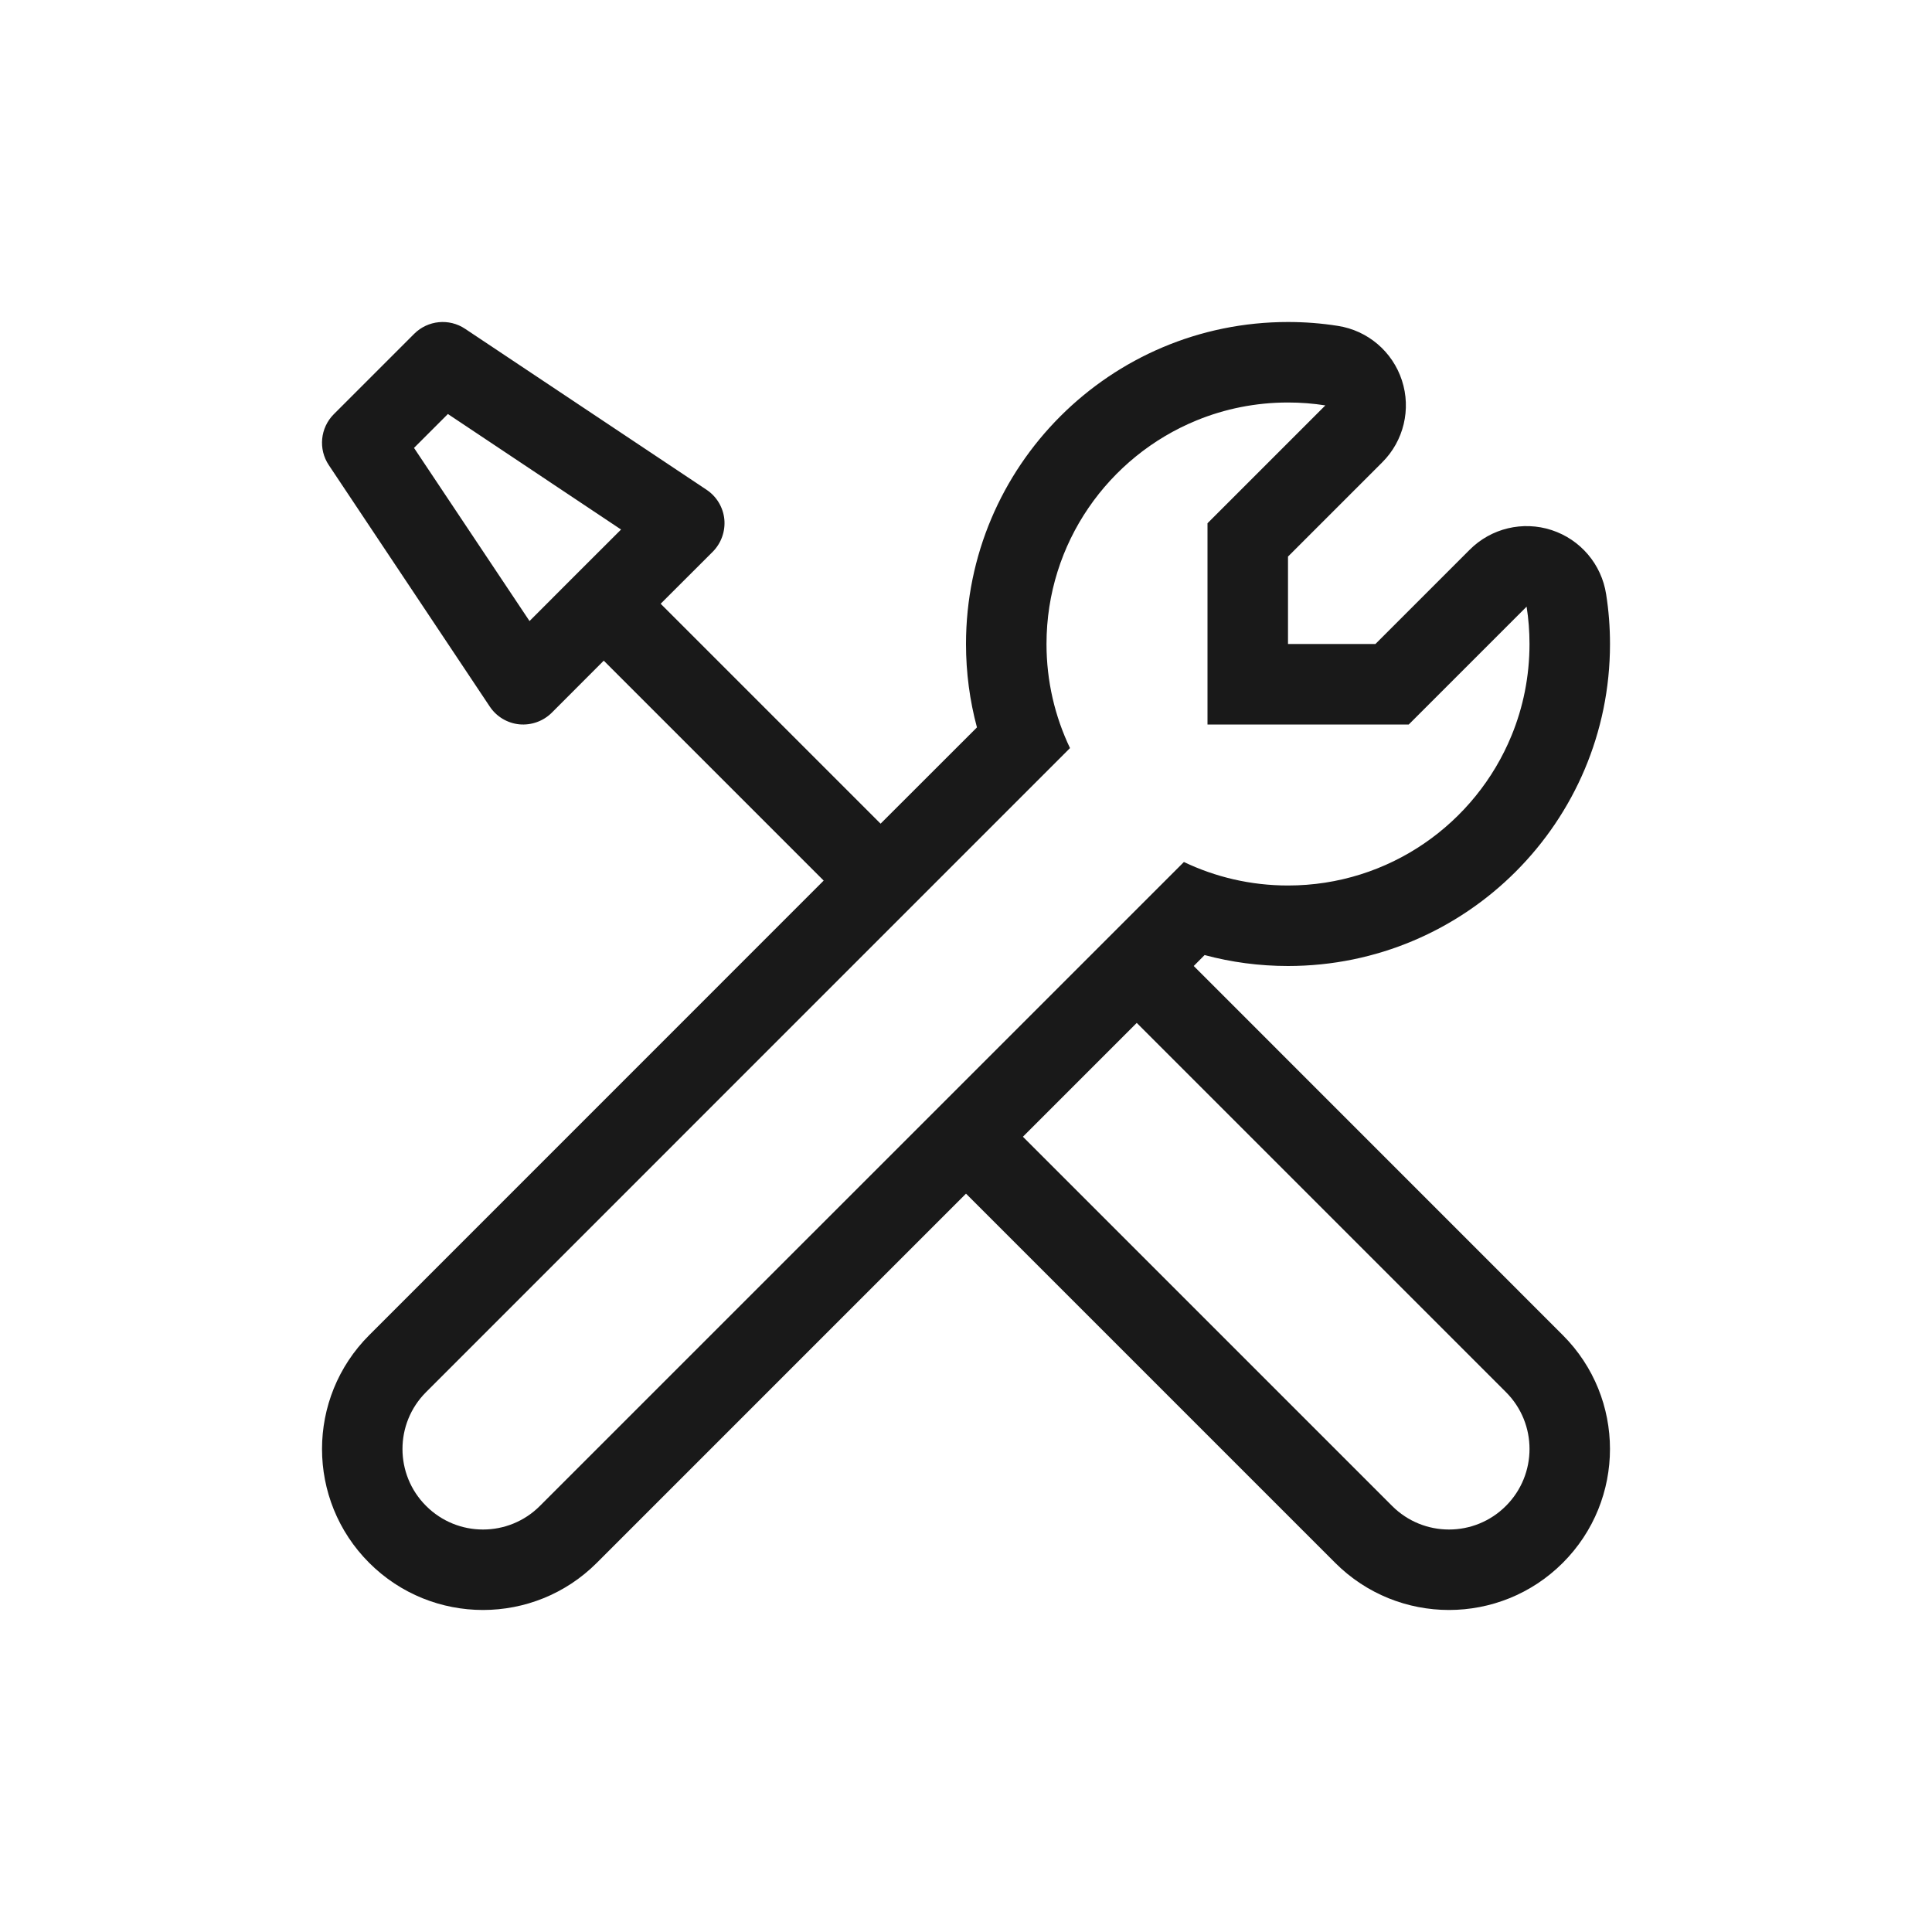 <svg width="24" height="24" viewBox="0 0 24 24" fill="none" xmlns="http://www.w3.org/2000/svg">
<path fill-rule="evenodd" clip-rule="evenodd" d="M5.146 4.146C5.315 3.978 5.579 3.952 5.777 4.084L8.777 6.084C8.902 6.167 8.983 6.302 8.998 6.451C9.012 6.6 8.959 6.748 8.854 6.854L8.207 7.5L10.939 10.232L12.136 9.036C12.047 8.705 12 8.357 12 8C12 5.791 13.791 4 16 4C16.209 4 16.416 4.016 16.618 4.048C16.99 4.105 17.298 4.367 17.415 4.725C17.532 5.083 17.438 5.477 17.171 5.743L16 6.914V8H17.086L18.257 6.829C18.523 6.562 18.917 6.468 19.275 6.585C19.633 6.702 19.895 7.01 19.952 7.382C19.984 7.584 20 7.791 20 8C20 10.209 18.209 12 16 12C15.643 12 15.295 11.953 14.964 11.864L14.829 12L19.414 16.586C20.195 17.367 20.195 18.633 19.414 19.414C18.633 20.195 17.367 20.195 16.586 19.414L12 14.828L7.414 19.414C6.633 20.195 5.367 20.195 4.586 19.414C3.805 18.633 3.805 17.367 4.586 16.586L10.232 10.939L7.5 8.207L6.854 8.854C6.748 8.959 6.6 9.012 6.451 8.998C6.302 8.983 6.167 8.902 6.084 8.777L4.084 5.777C3.952 5.579 3.978 5.315 4.146 5.146L5.146 4.146ZM12.707 14.121L13 14.414L17.293 18.707C17.683 19.098 18.317 19.098 18.707 18.707C19.098 18.316 19.098 17.683 18.707 17.293L14.414 13L14.121 12.707L12.707 14.121ZM5.564 5.143L5.143 5.564L6.578 7.715L7.146 7.146L7.715 6.578L5.564 5.143ZM13 8C13 6.746 13.77 5.671 14.863 5.223C15.213 5.079 15.598 5 16 5C16.158 5 16.313 5.012 16.464 5.036L16 5.5L15.412 6.088L15 6.5V8V9H16H17.5L17.912 8.588L18.5 8L18.964 7.536C18.988 7.687 19 7.842 19 8C19 8.403 18.921 8.787 18.777 9.137C18.329 10.23 17.254 11 16 11C15.537 11 15.098 10.895 14.707 10.708L6.707 18.707C6.317 19.098 5.683 19.098 5.293 18.707C4.902 18.317 4.902 17.683 5.293 17.293L13.292 9.293C13.105 8.902 13 8.463 13 8Z" fill="black" fill-opacity="0.9"/>
</svg>
